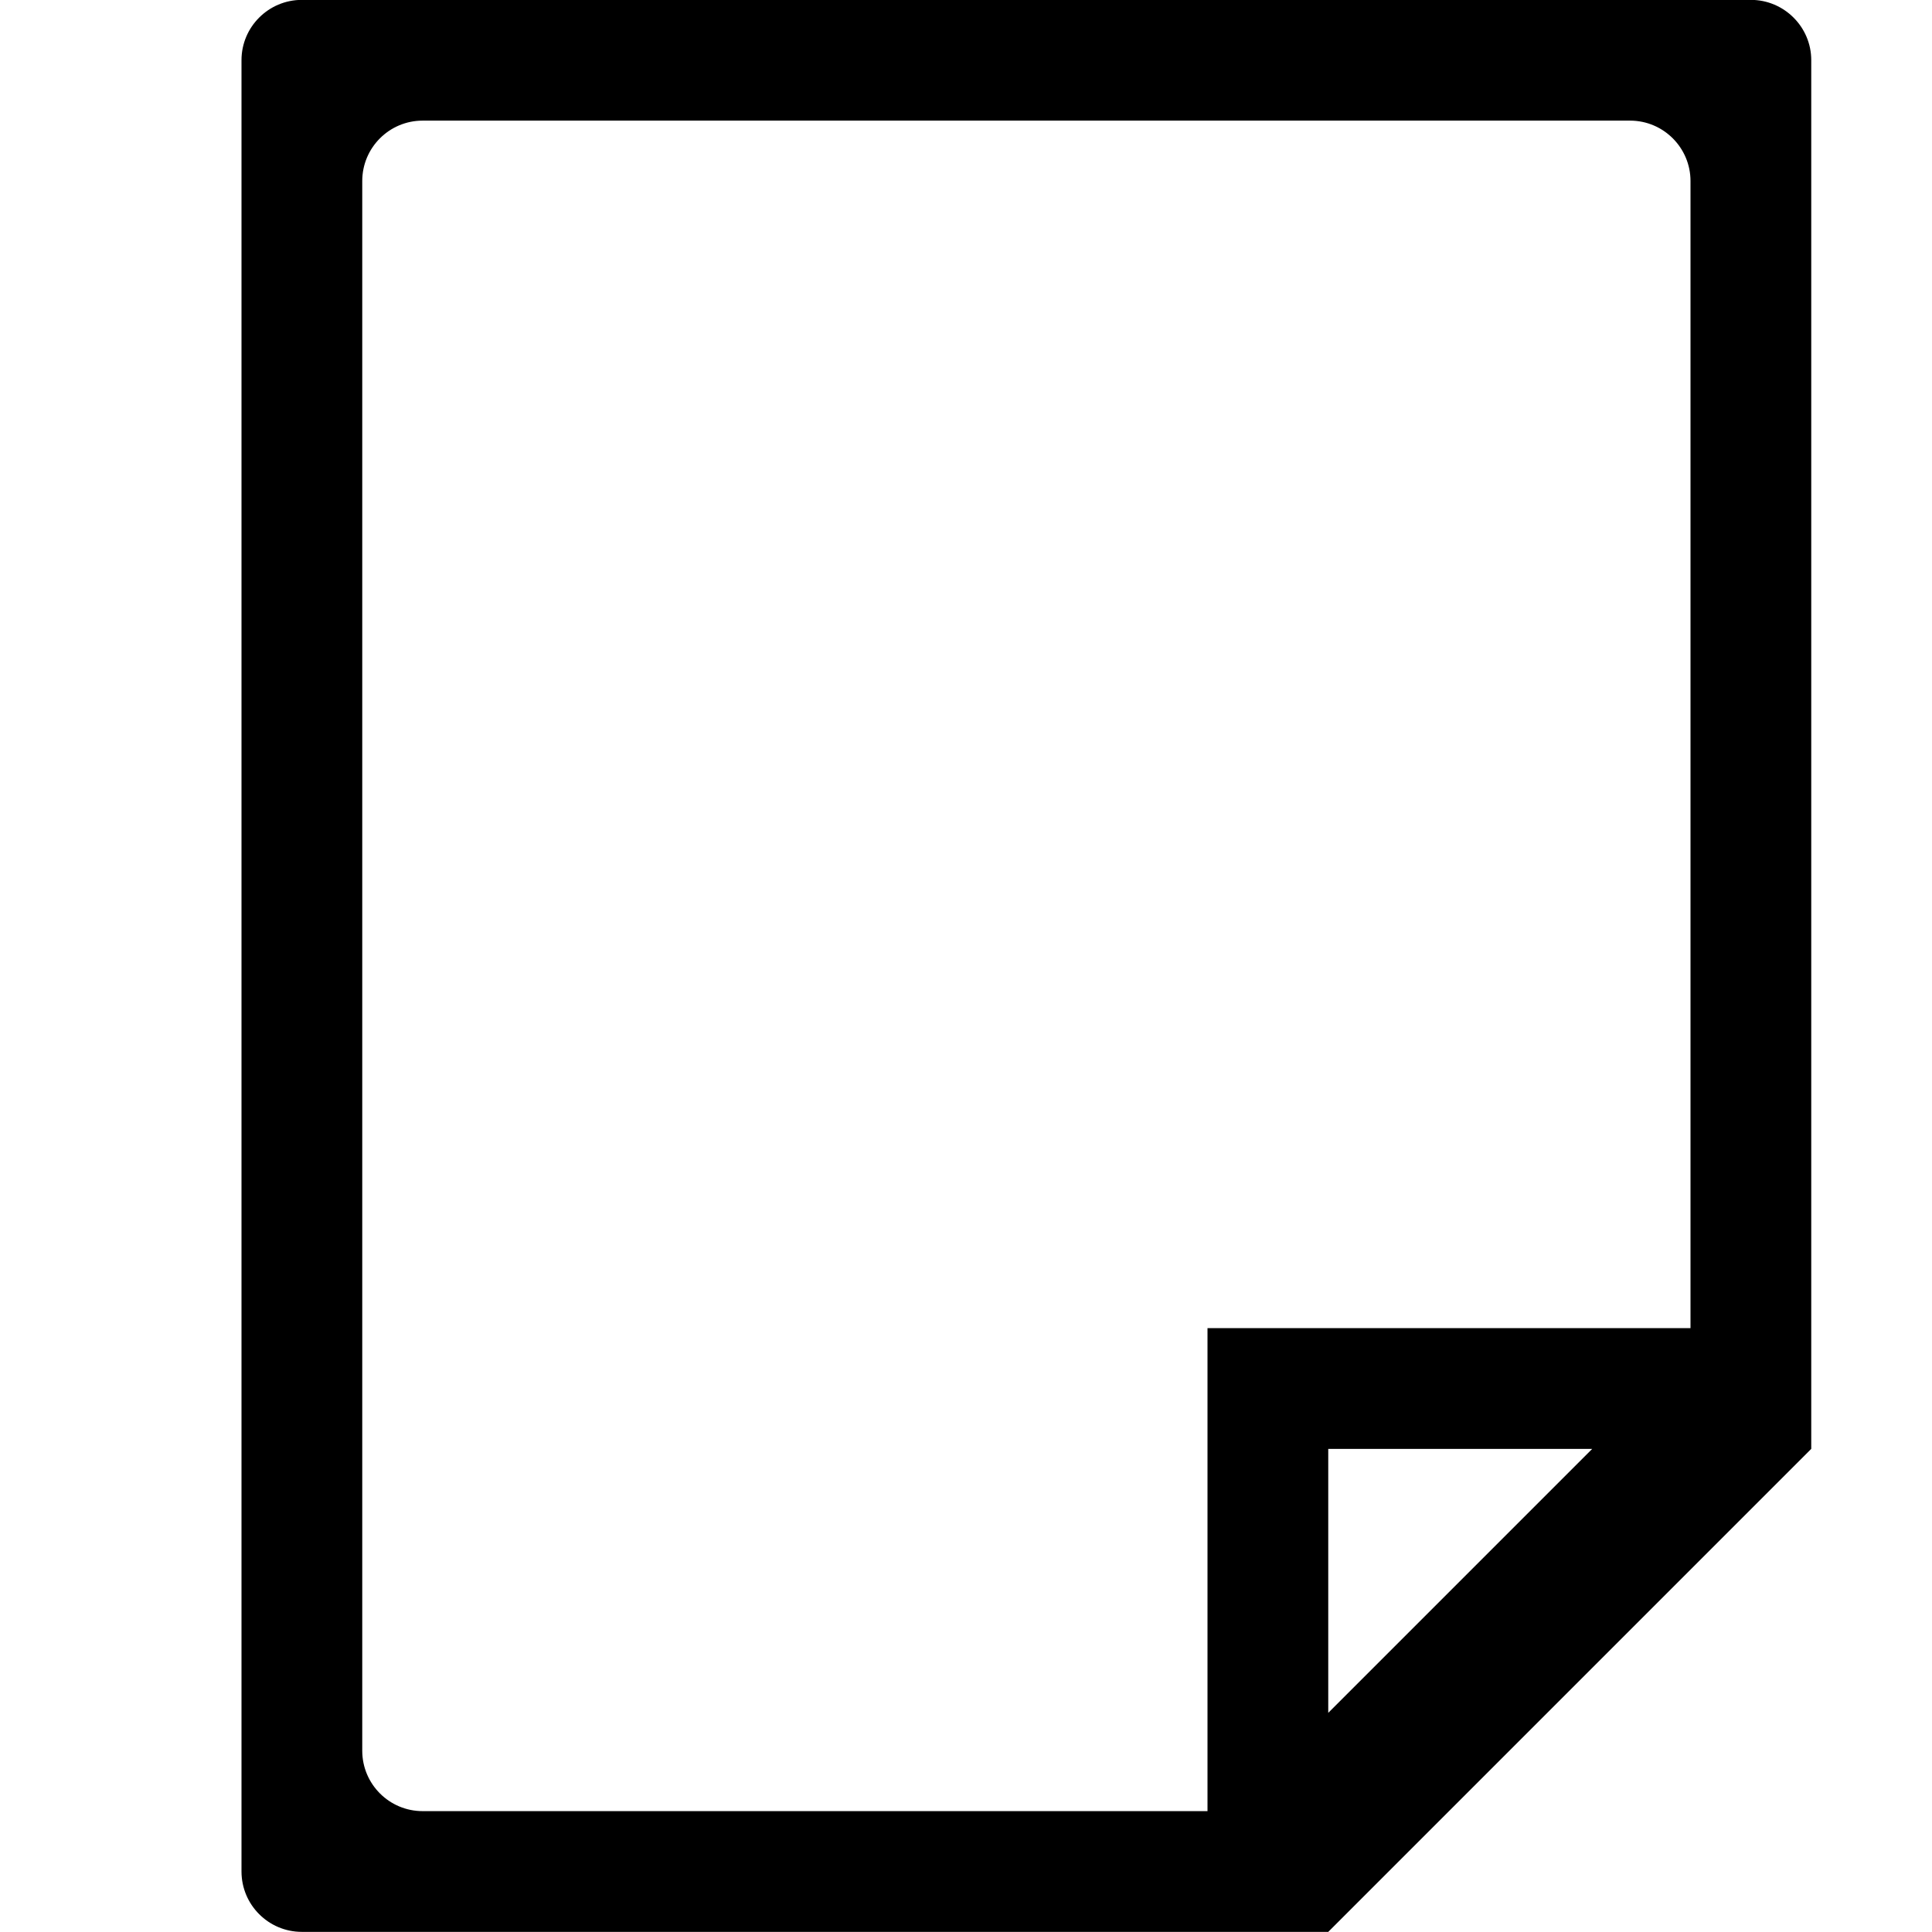 <?xml version="1.0" encoding="iso-8859-1"?>
<!-- Generator: Adobe Illustrator 16.0.0, SVG Export Plug-In . SVG Version: 6.00 Build 0)  -->
<!DOCTYPE svg PUBLIC "-//W3C//DTD SVG 1.1//EN" "http://www.w3.org/Graphics/SVG/1.1/DTD/svg11.dtd">
<svg version="1.1" xmlns="http://www.w3.org/2000/svg" xmlns:xlink="http://www.w3.org/1999/xlink" x="0px" y="0px" width="16px"
	 height="16px" viewBox="0 0 16 16" style="enable-background:new 0 0 16 16;" xml:space="preserve">
<g id="_x34_-document_-_file_blank" style="enable-background:new    ;">
	<path d="M14.5-0.001h-12C2.224-0.001,2,0.223,2,0.498v15.001c0,0.276,0.224,0.5,0.5,0.5H11l4-4V0.498
		C15,0.223,14.775-0.001,14.5-0.001z M11,14.185v-2.186h2.186L11,14.185z M14,10.999h-3h-1v1v3H3.5c-0.276,0-0.5-0.224-0.5-0.5v-13
		c0-0.276,0.224-0.5,0.5-0.5h10c0.275,0,0.5,0.224,0.5,0.5V10.999z"/>
</g>
<g id="Layer_1">
</g>
</svg>
